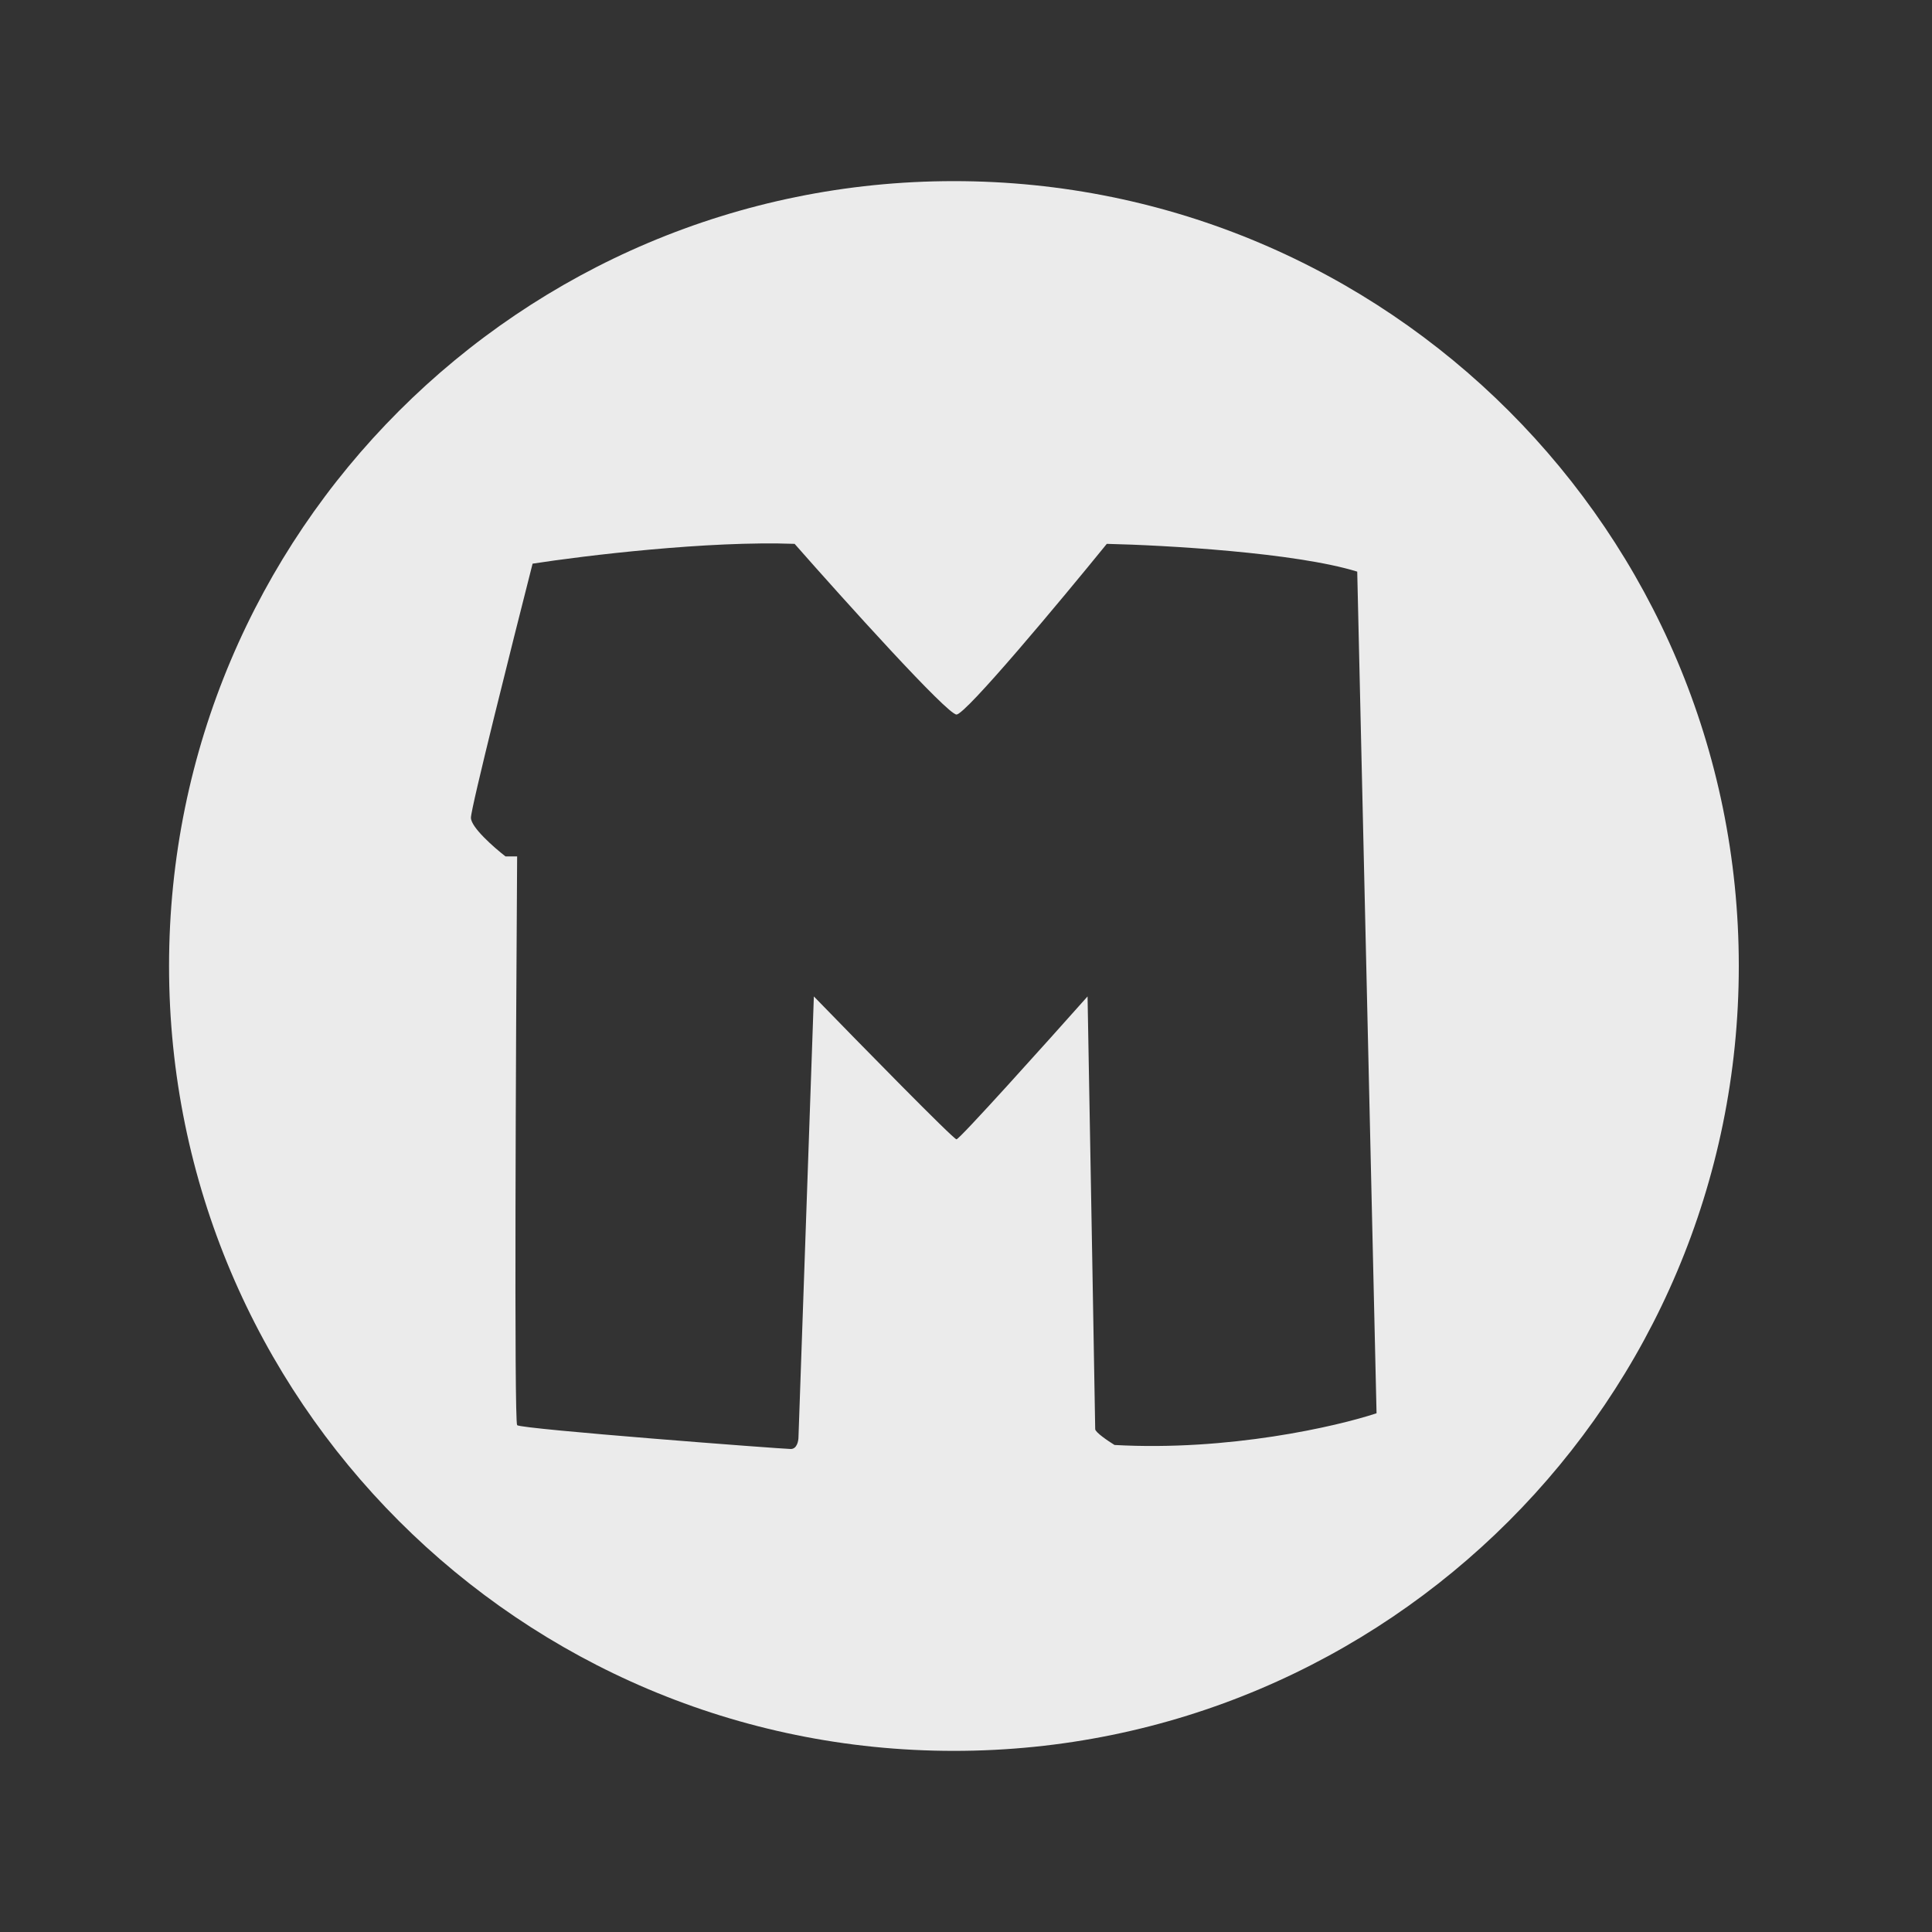 <svg width="24" height="24" viewBox="0 0 24 24" fill="none" xmlns="http://www.w3.org/2000/svg">
<rect x="0" y="0" width="24" height="24" fill="#333333" stroke="none"/>
<path d="M11.85 2.25C17.234 2.25 21.6 6.615 21.6 12C21.6 17.385 17.234 21.75 11.85 21.75C6.465 21.75 2.1 17.385 2.1 12C2.1 6.615 6.465 2.25 11.85 2.25ZM9.871 6.756C8.799 6.716 7.255 6.903 6.616 7.002C6.361 8.004 5.85 10.038 5.85 10.158C5.85 10.277 6.137 10.528 6.28 10.639H6.424C6.408 12.974 6.386 17.651 6.424 17.704C6.472 17.753 9.727 18 9.823 18C9.9 18 9.919 17.901 9.919 17.852L10.11 12.378C10.685 12.97 11.844 14.153 11.882 14.153C11.922 14.151 12.984 12.969 13.51 12.378C13.542 14.148 13.605 17.692 13.605 17.753C13.605 17.792 13.765 17.901 13.845 17.95C15.262 18.029 16.605 17.72 17.1 17.556L16.86 7.101C16.094 6.864 14.467 6.772 13.749 6.756C13.175 7.463 11.997 8.875 11.882 8.876C11.767 8.876 10.493 7.463 9.871 6.756Z" fill="white" fill-opacity="0.9"/>
</svg>
